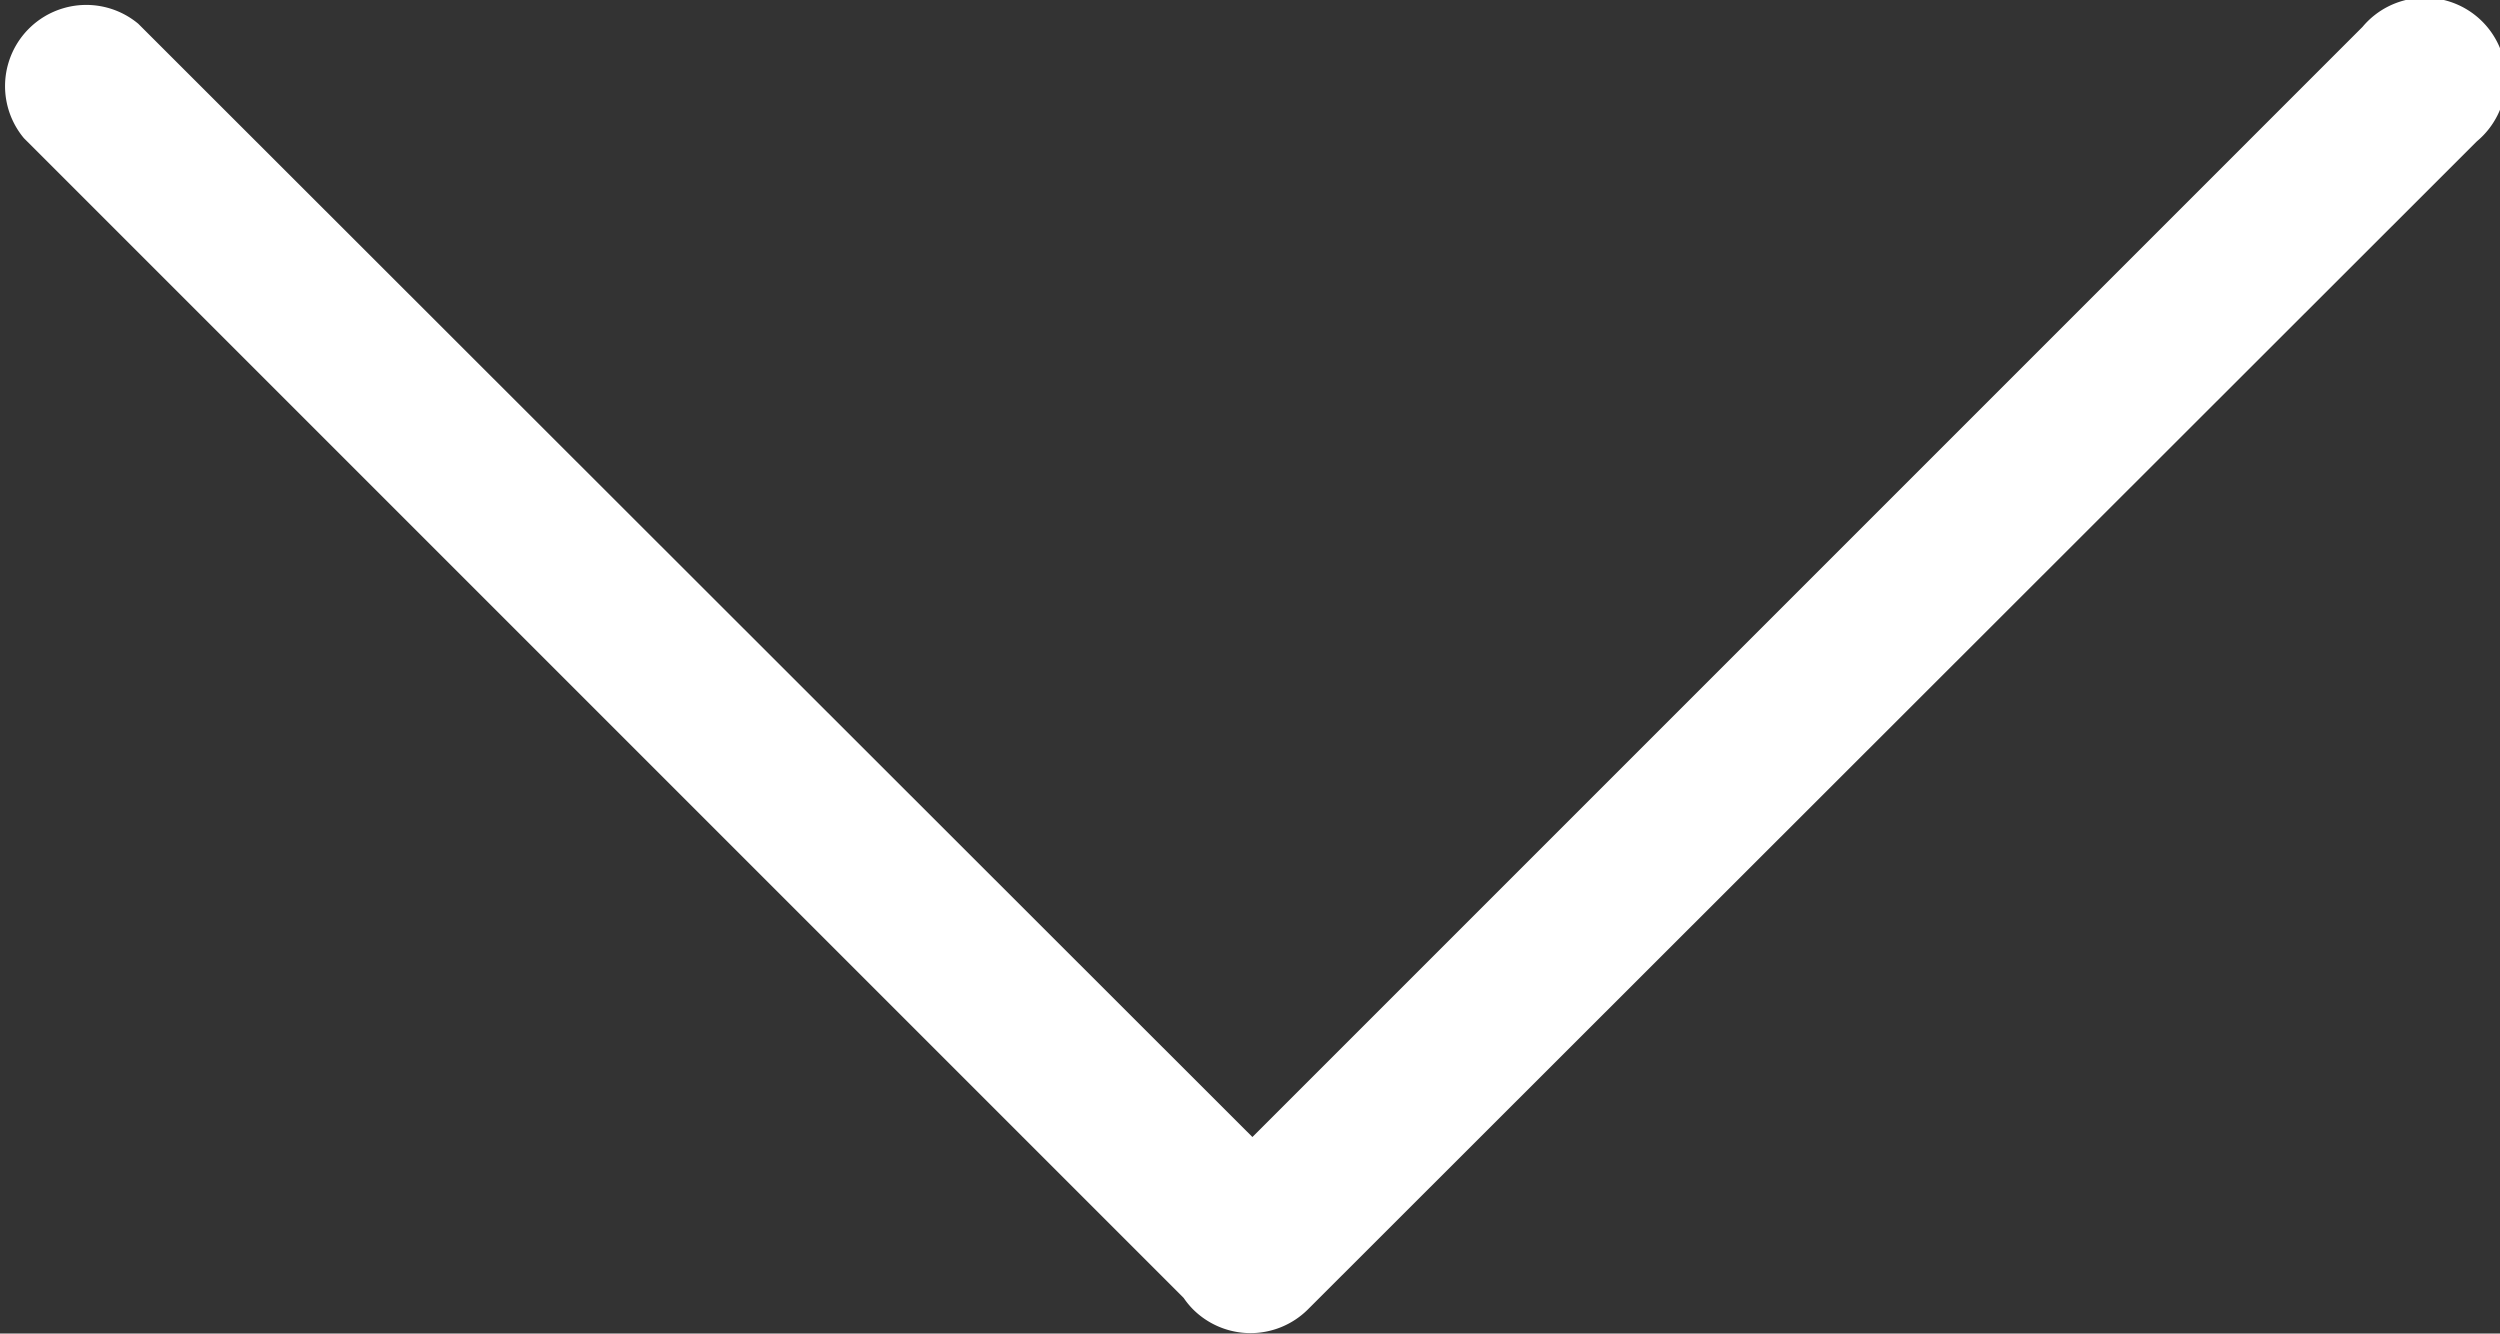 <svg id="Layer_1" data-name="Layer 1" xmlns="http://www.w3.org/2000/svg" viewBox="0 0 196.7 104.92"><rect x="0" y="0" width="196.7" height="104.92" fill="#333333" stroke="none"/><defs><style>.cls-1{fill:#fff;}</style></defs><title>down-arrow</title><path class="cls-1" d="M115,118.5,207,26.57a6.39,6.39,0,1,0-9-9l-87.34,87.34L23,17.32a6.39,6.39,0,0,0-9,9l91.25,91.25a6.32,6.32,0,0,0,.74.9A6.4,6.4,0,0,0,115,118.5Z" transform="translate(-12.12 -15.45)"/></svg>